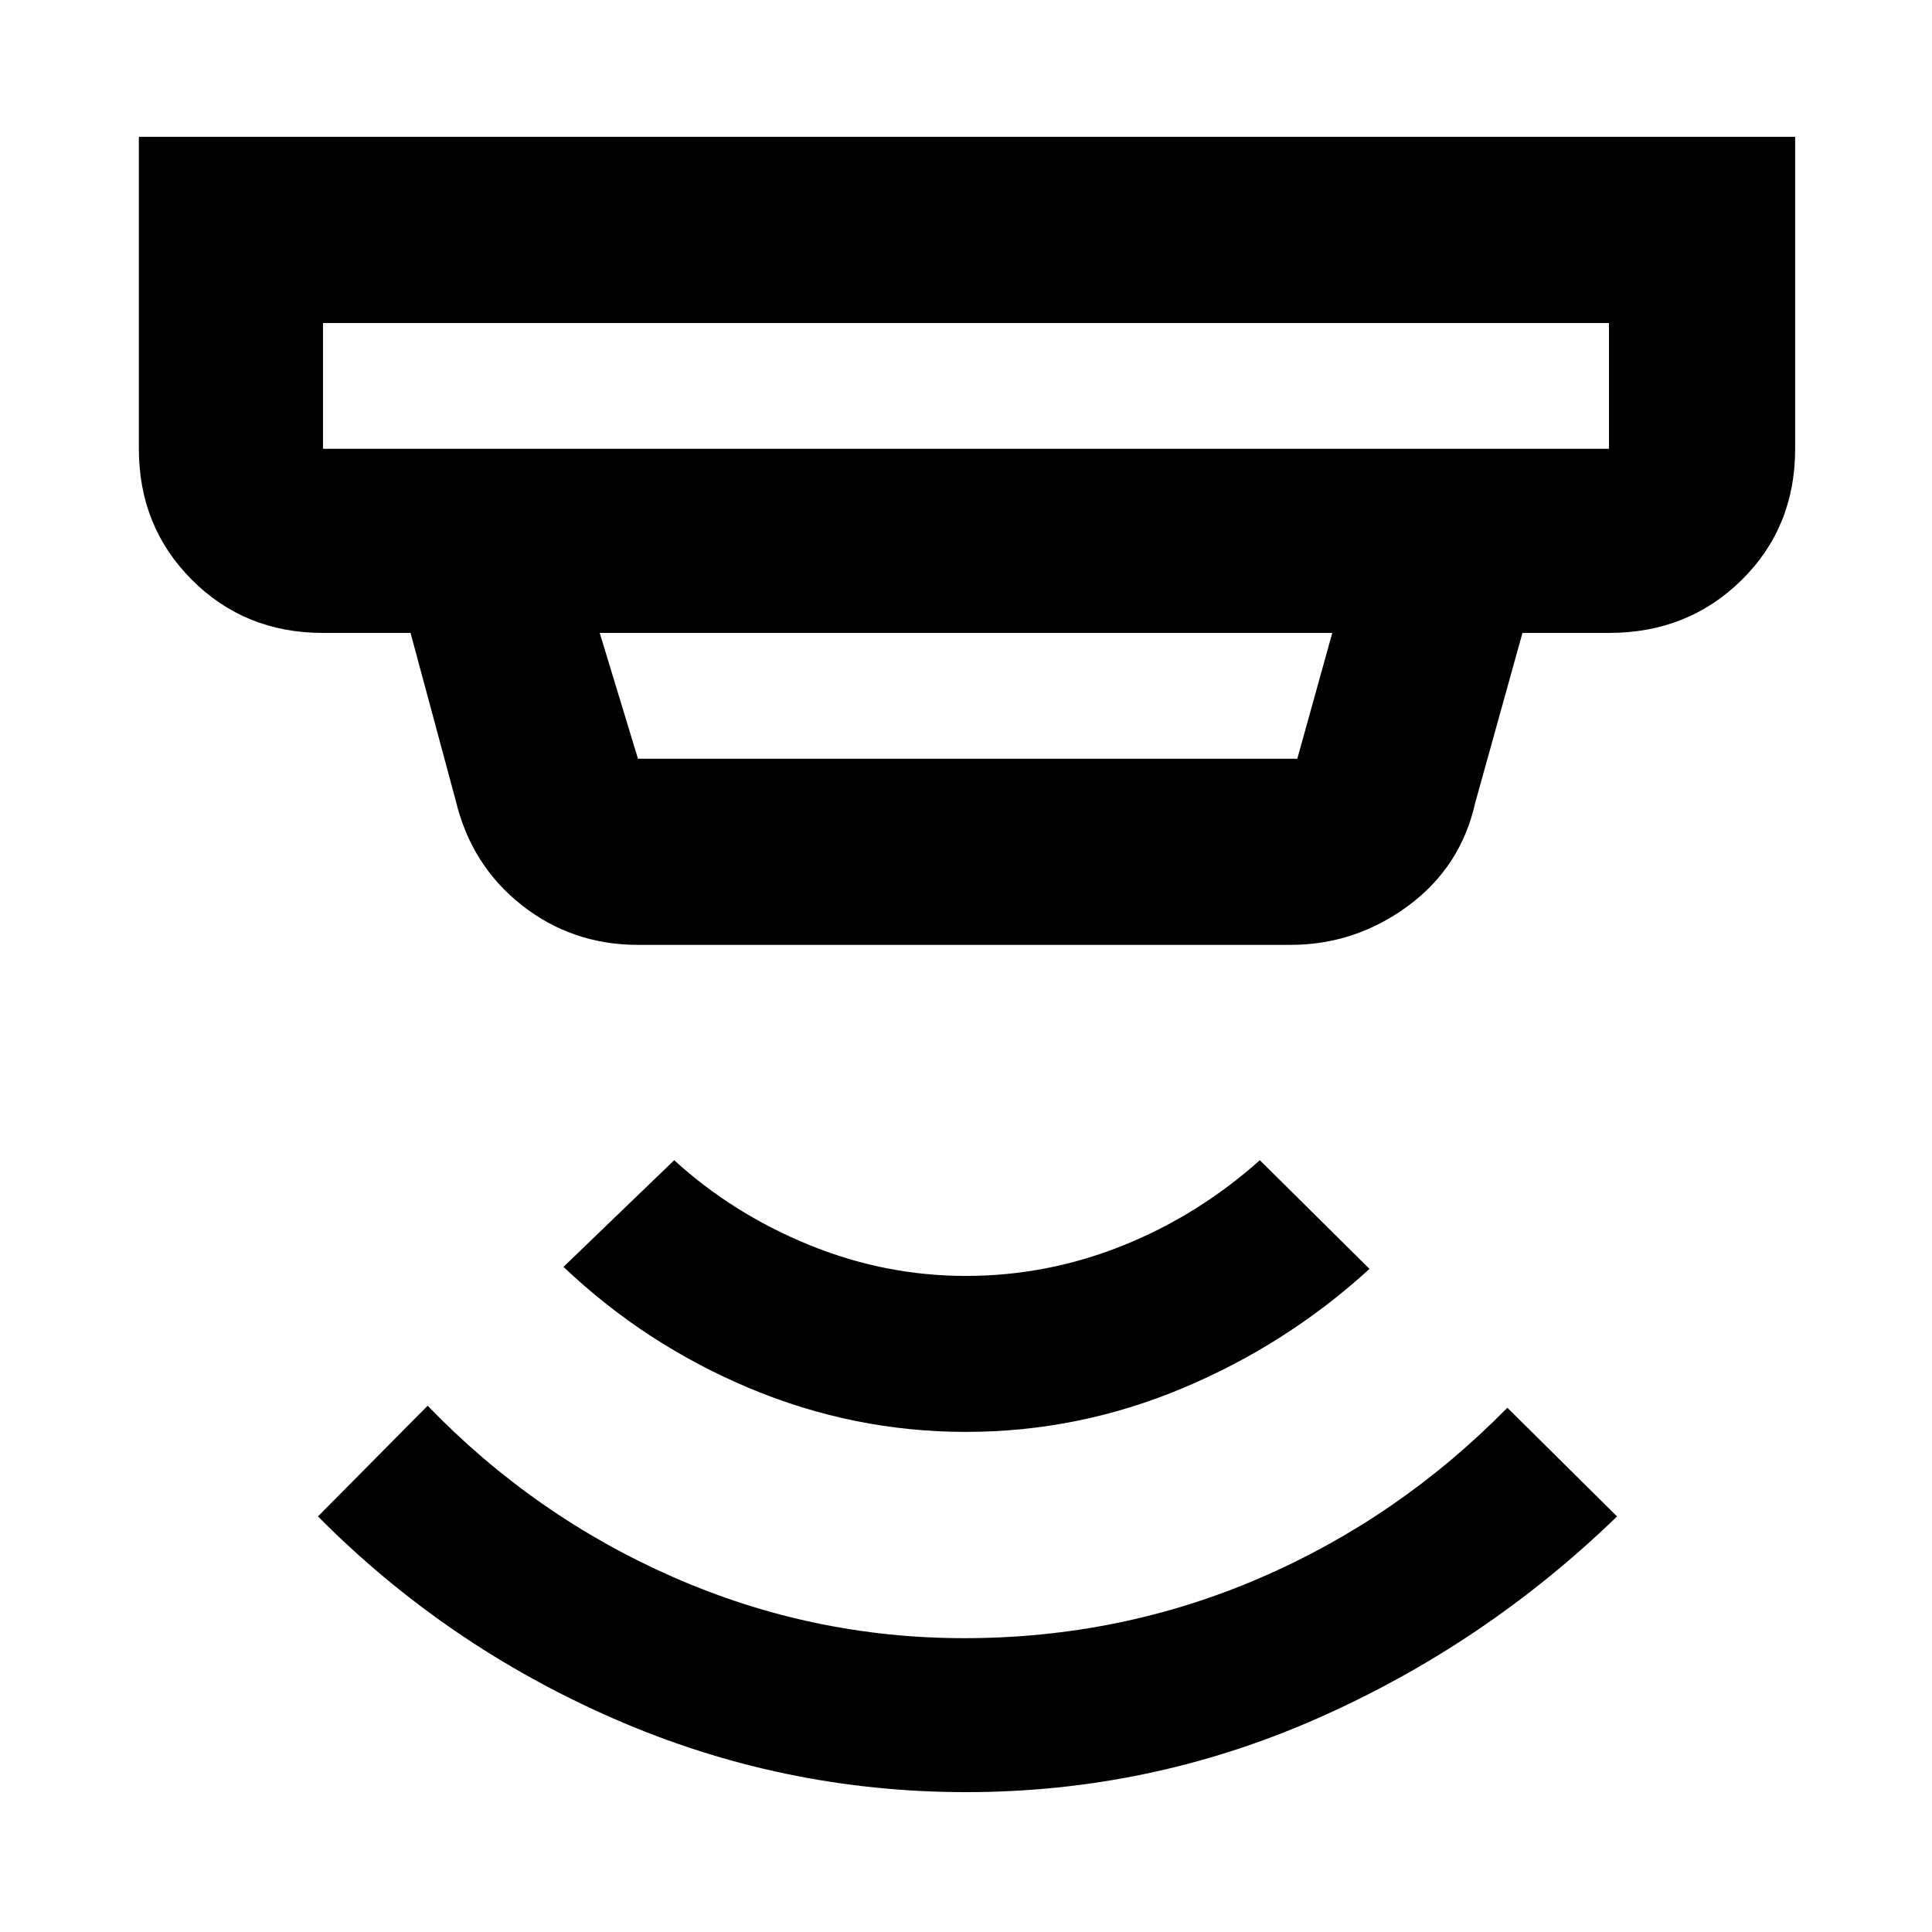 <svg xmlns="http://www.w3.org/2000/svg" height="48" viewBox="0 -960 960 960" width="48"><path d="M480.11-69.5q-91.61 0-175.15-36.51Q221.42-142.51 158-206.5l54.5-55q53.02 54.91 122.12 85.2Q403.73-146 479.11-146q77.5 0 146.69-29.79 69.19-29.78 123.2-84.71l54.5 54Q738-143 654.86-106.25 571.71-69.5 480.11-69.5Zm-.09-179q-55.87 0-107.7-21.75Q320.5-292 280-330.5l55-53q29 26.5 66.82 42 37.82 15.5 78.1 15.5 40.28 0 77.78-15t68.3-42.5l54.5 54q-41 37.5-92.8 59.25T480.02-248.5Zm-319.52-551v62.5h639v-62.5h-639Zm137.5 154 19 62.5h327.62L662-645.5H298Zm19 155q-32.64 0-57.7-19.71-25.06-19.71-32.8-51.79L204-645.5h-43.5q-38.77 0-65.13-26.37Q69-698.23 69-737v-155h823v155q0 39.05-26.66 65.28-26.66 26.22-65.84 26.22h-43L733-561q-7.16 31.84-33.38 51.17-26.21 19.33-58.48 19.33H317Zm-156.5-309v62.5-62.5Z"/></svg>